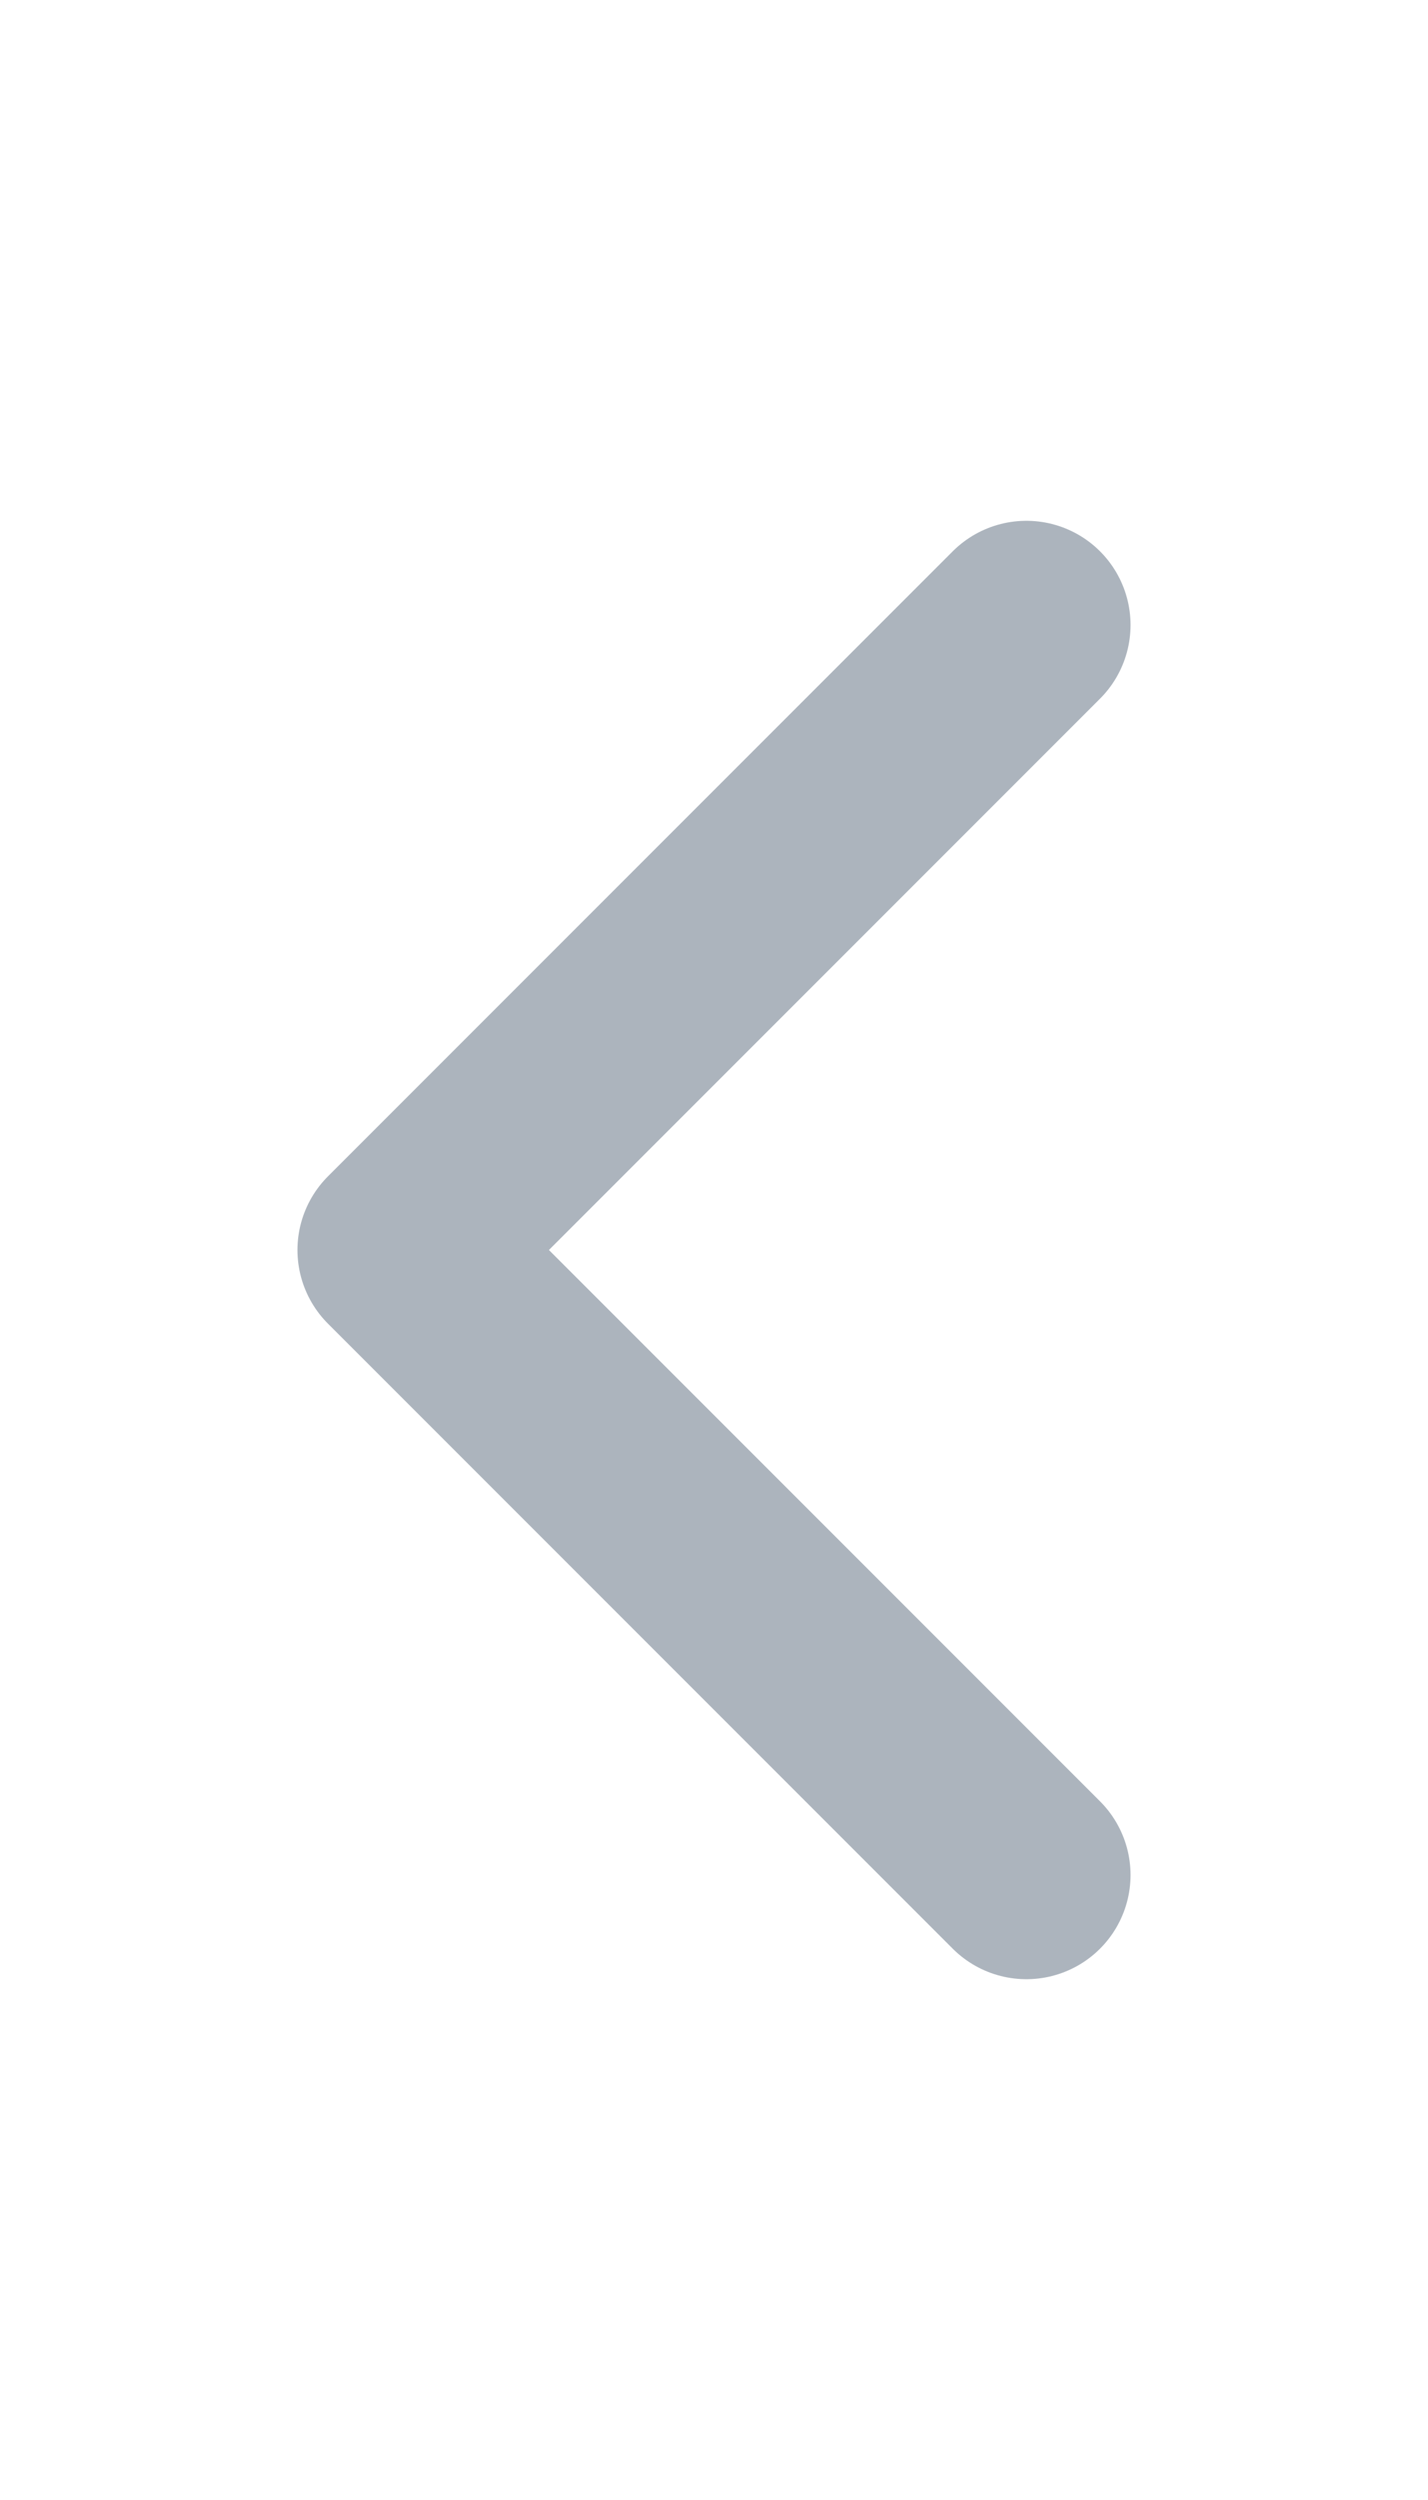 <svg width="8" height="14" viewBox="0 0 8 14" fill="none" xmlns="http://www.w3.org/2000/svg">
<path d="M5.75 10.5L2.25 7L5.75 3.5" stroke="#ACB4BD" stroke-width="1.167" stroke-linecap="round" stroke-linejoin="round"/>
</svg>
